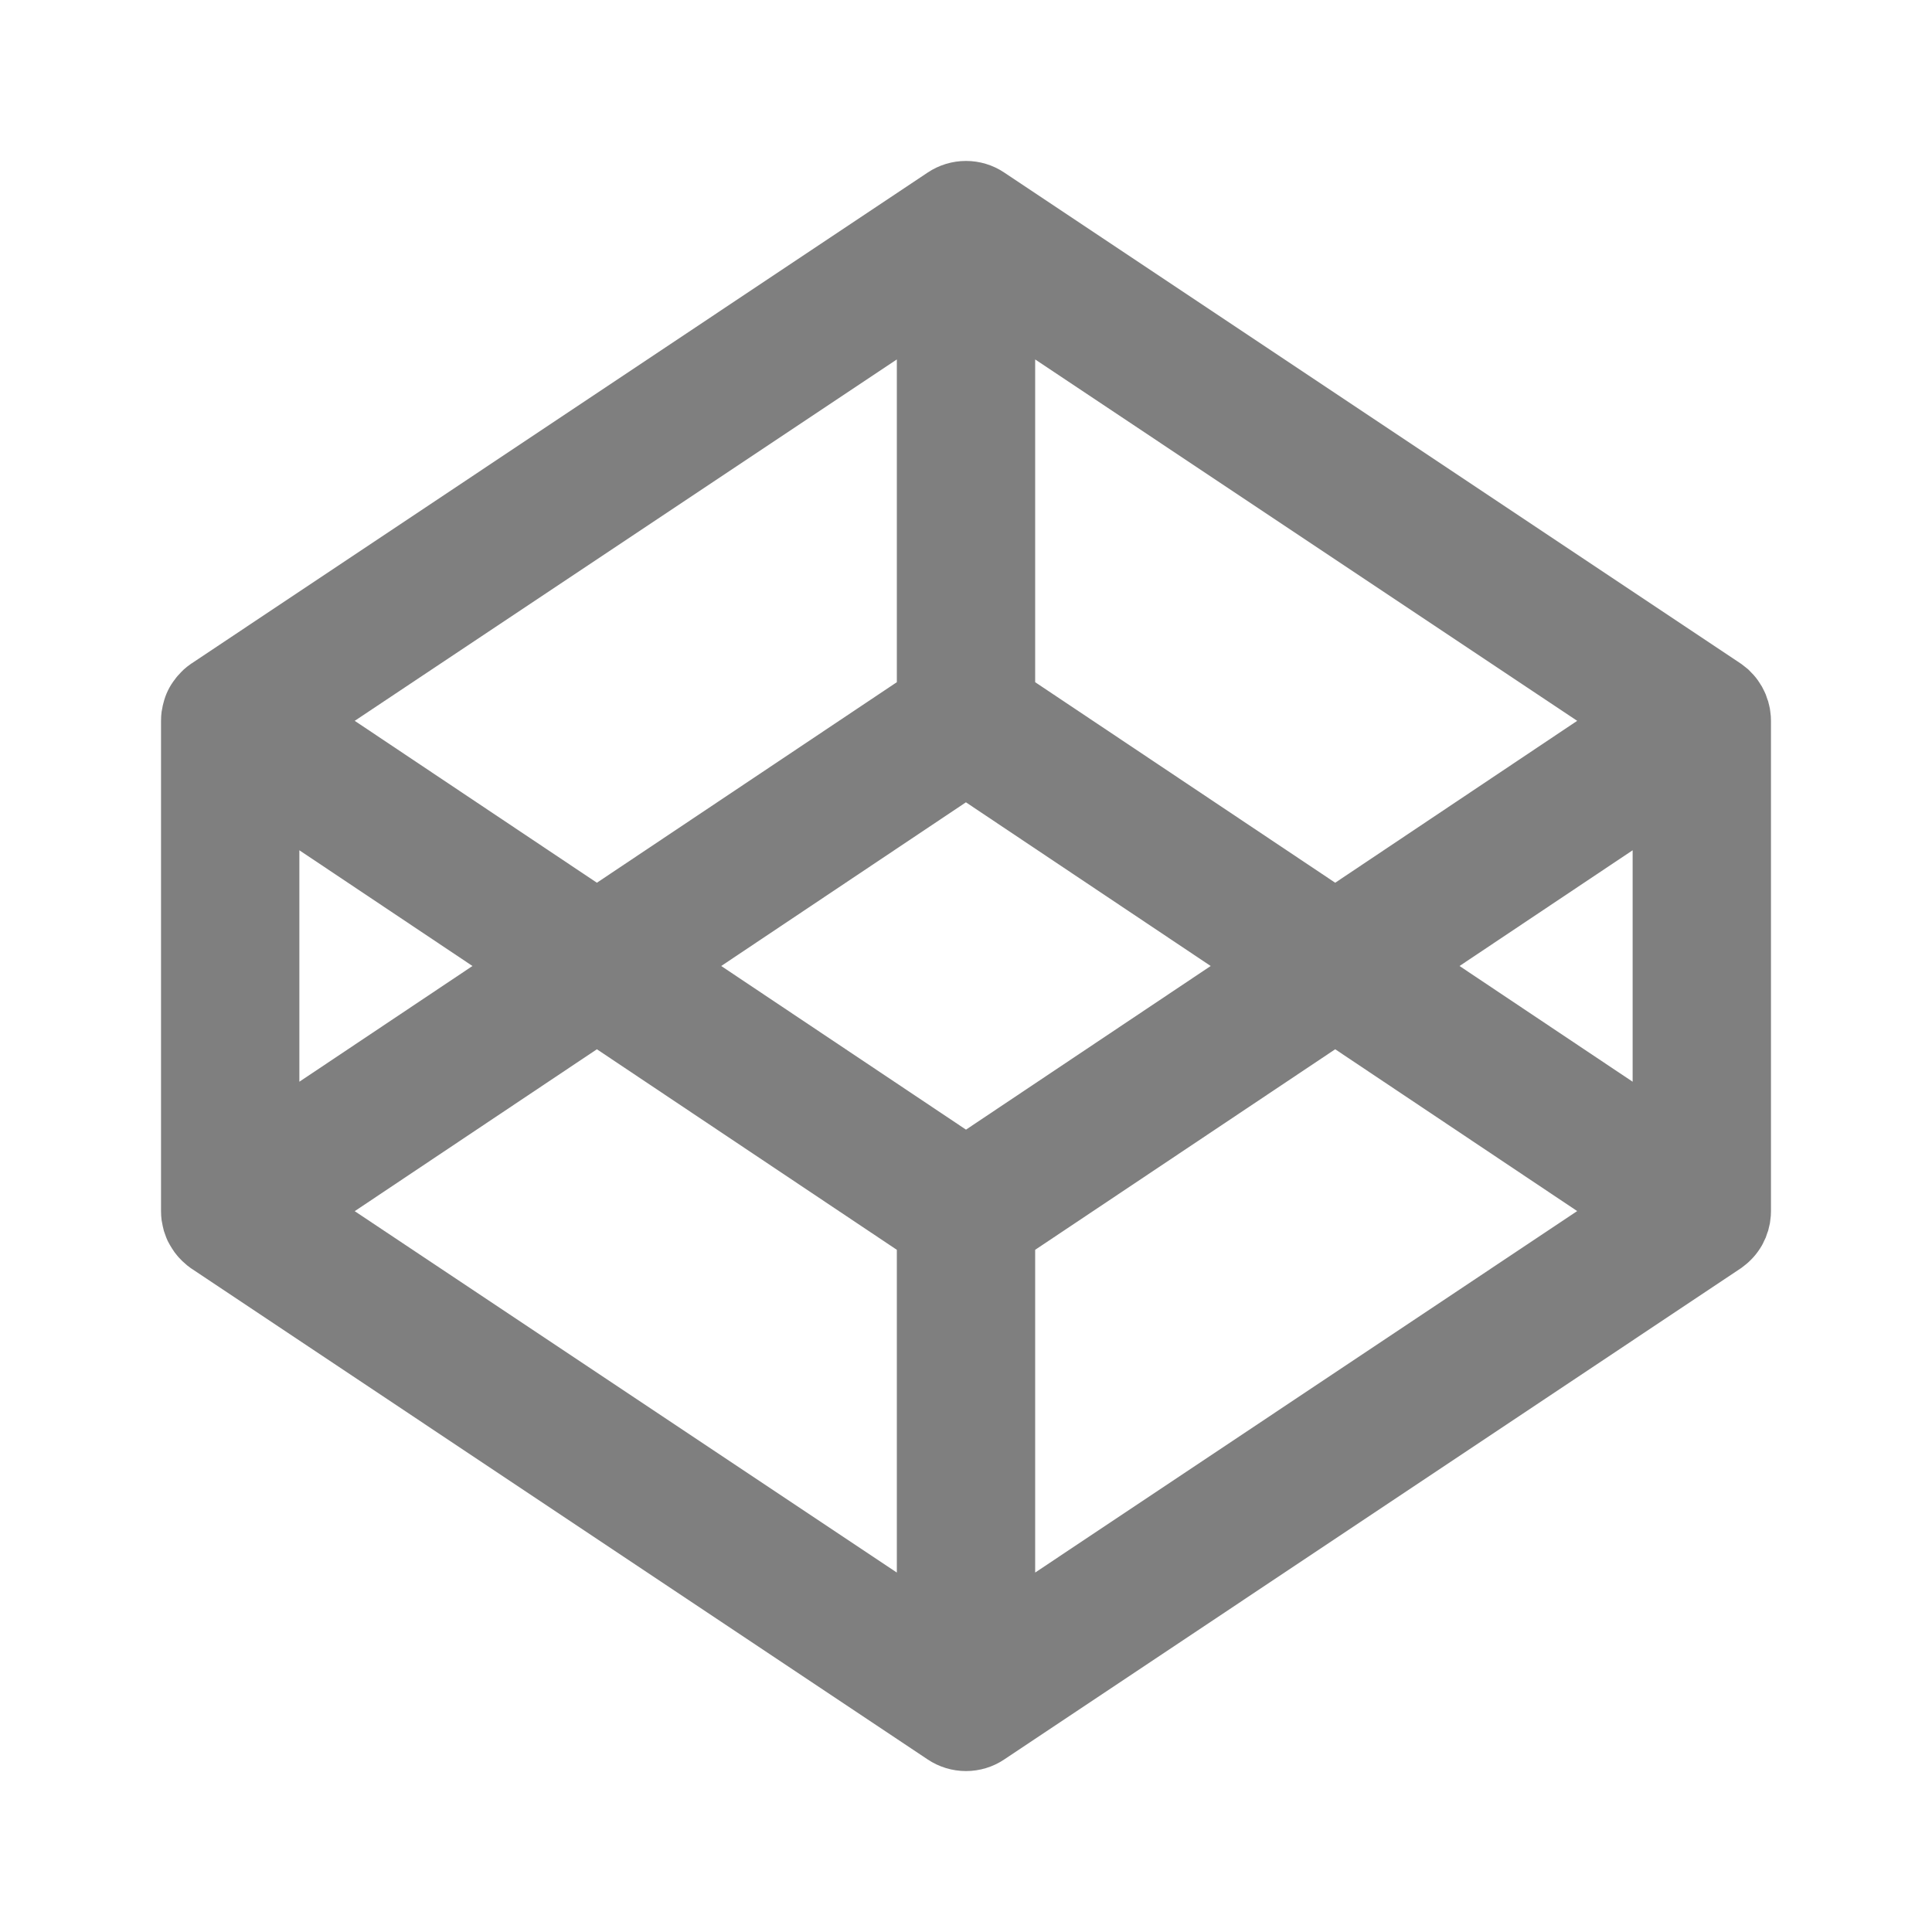 <svg width="20" height="20" viewBox="0 0 20 20" fill="none" xmlns="http://www.w3.org/2000/svg">
<g opacity="0.5">
<path fill-rule="evenodd" clip-rule="evenodd" d="M18.333 12.539C18.333 12.57 18.331 12.601 18.326 12.632L18.322 12.663L18.308 12.723C18.306 12.736 18.302 12.747 18.297 12.758L18.279 12.811L18.262 12.846C18.256 12.862 18.247 12.877 18.239 12.893L18.218 12.927C18.192 12.967 18.162 13.005 18.128 13.039L18.099 13.067C18.086 13.079 18.072 13.09 18.058 13.101L18.026 13.126C18.022 13.128 18.018 13.132 18.014 13.134L10.397 18.213C10.28 18.292 10.141 18.334 10 18.334C9.858 18.334 9.72 18.292 9.602 18.213L1.986 13.135L1.974 13.127C1.948 13.109 1.924 13.089 1.901 13.067C1.891 13.059 1.881 13.049 1.872 13.039C1.86 13.027 1.847 13.014 1.837 13.001C1.816 12.977 1.798 12.952 1.782 12.926C1.765 12.9 1.75 12.873 1.736 12.846L1.721 12.811C1.714 12.793 1.708 12.776 1.702 12.758C1.698 12.747 1.694 12.736 1.692 12.723C1.686 12.704 1.683 12.683 1.679 12.663L1.673 12.632C1.669 12.601 1.667 12.57 1.667 12.539V7.461C1.667 7.429 1.669 7.398 1.673 7.367L1.679 7.337C1.682 7.317 1.686 7.296 1.692 7.277C1.714 7.187 1.755 7.103 1.812 7.031C1.82 7.02 1.828 7.009 1.837 6.999L1.872 6.961L1.901 6.932C1.924 6.911 1.948 6.892 1.974 6.874C1.978 6.872 1.982 6.867 1.986 6.866L9.602 1.787C9.72 1.708 9.858 1.666 10 1.666C10.141 1.666 10.28 1.708 10.397 1.787L18.014 6.865C18.018 6.867 18.022 6.872 18.026 6.873L18.058 6.898C18.073 6.909 18.086 6.921 18.1 6.932L18.128 6.961C18.163 6.995 18.193 7.033 18.218 7.074L18.239 7.107L18.263 7.154L18.279 7.189L18.297 7.242C18.302 7.253 18.306 7.264 18.308 7.277C18.314 7.296 18.317 7.317 18.322 7.337L18.326 7.367C18.331 7.398 18.333 7.43 18.333 7.461V12.539V12.539ZM3.099 8.802V11.198L4.891 10L3.099 8.802ZM9.284 7.062V3.721L3.672 7.462L6.179 9.138L9.284 7.062ZM16.327 7.462L10.716 3.721V7.062L13.822 9.138L16.327 7.462ZM3.672 12.538L9.284 16.279V12.938L6.179 10.862L3.672 12.538ZM10.716 12.938V16.279L16.327 12.537L13.822 10.862L10.716 12.938ZM10 8.305L7.466 10L10 11.694L12.533 10L10 8.306V8.305ZM16.901 11.198V8.802L15.109 10L16.901 11.198V11.198Z" fill="currentColor"/>
</g>
</svg>
